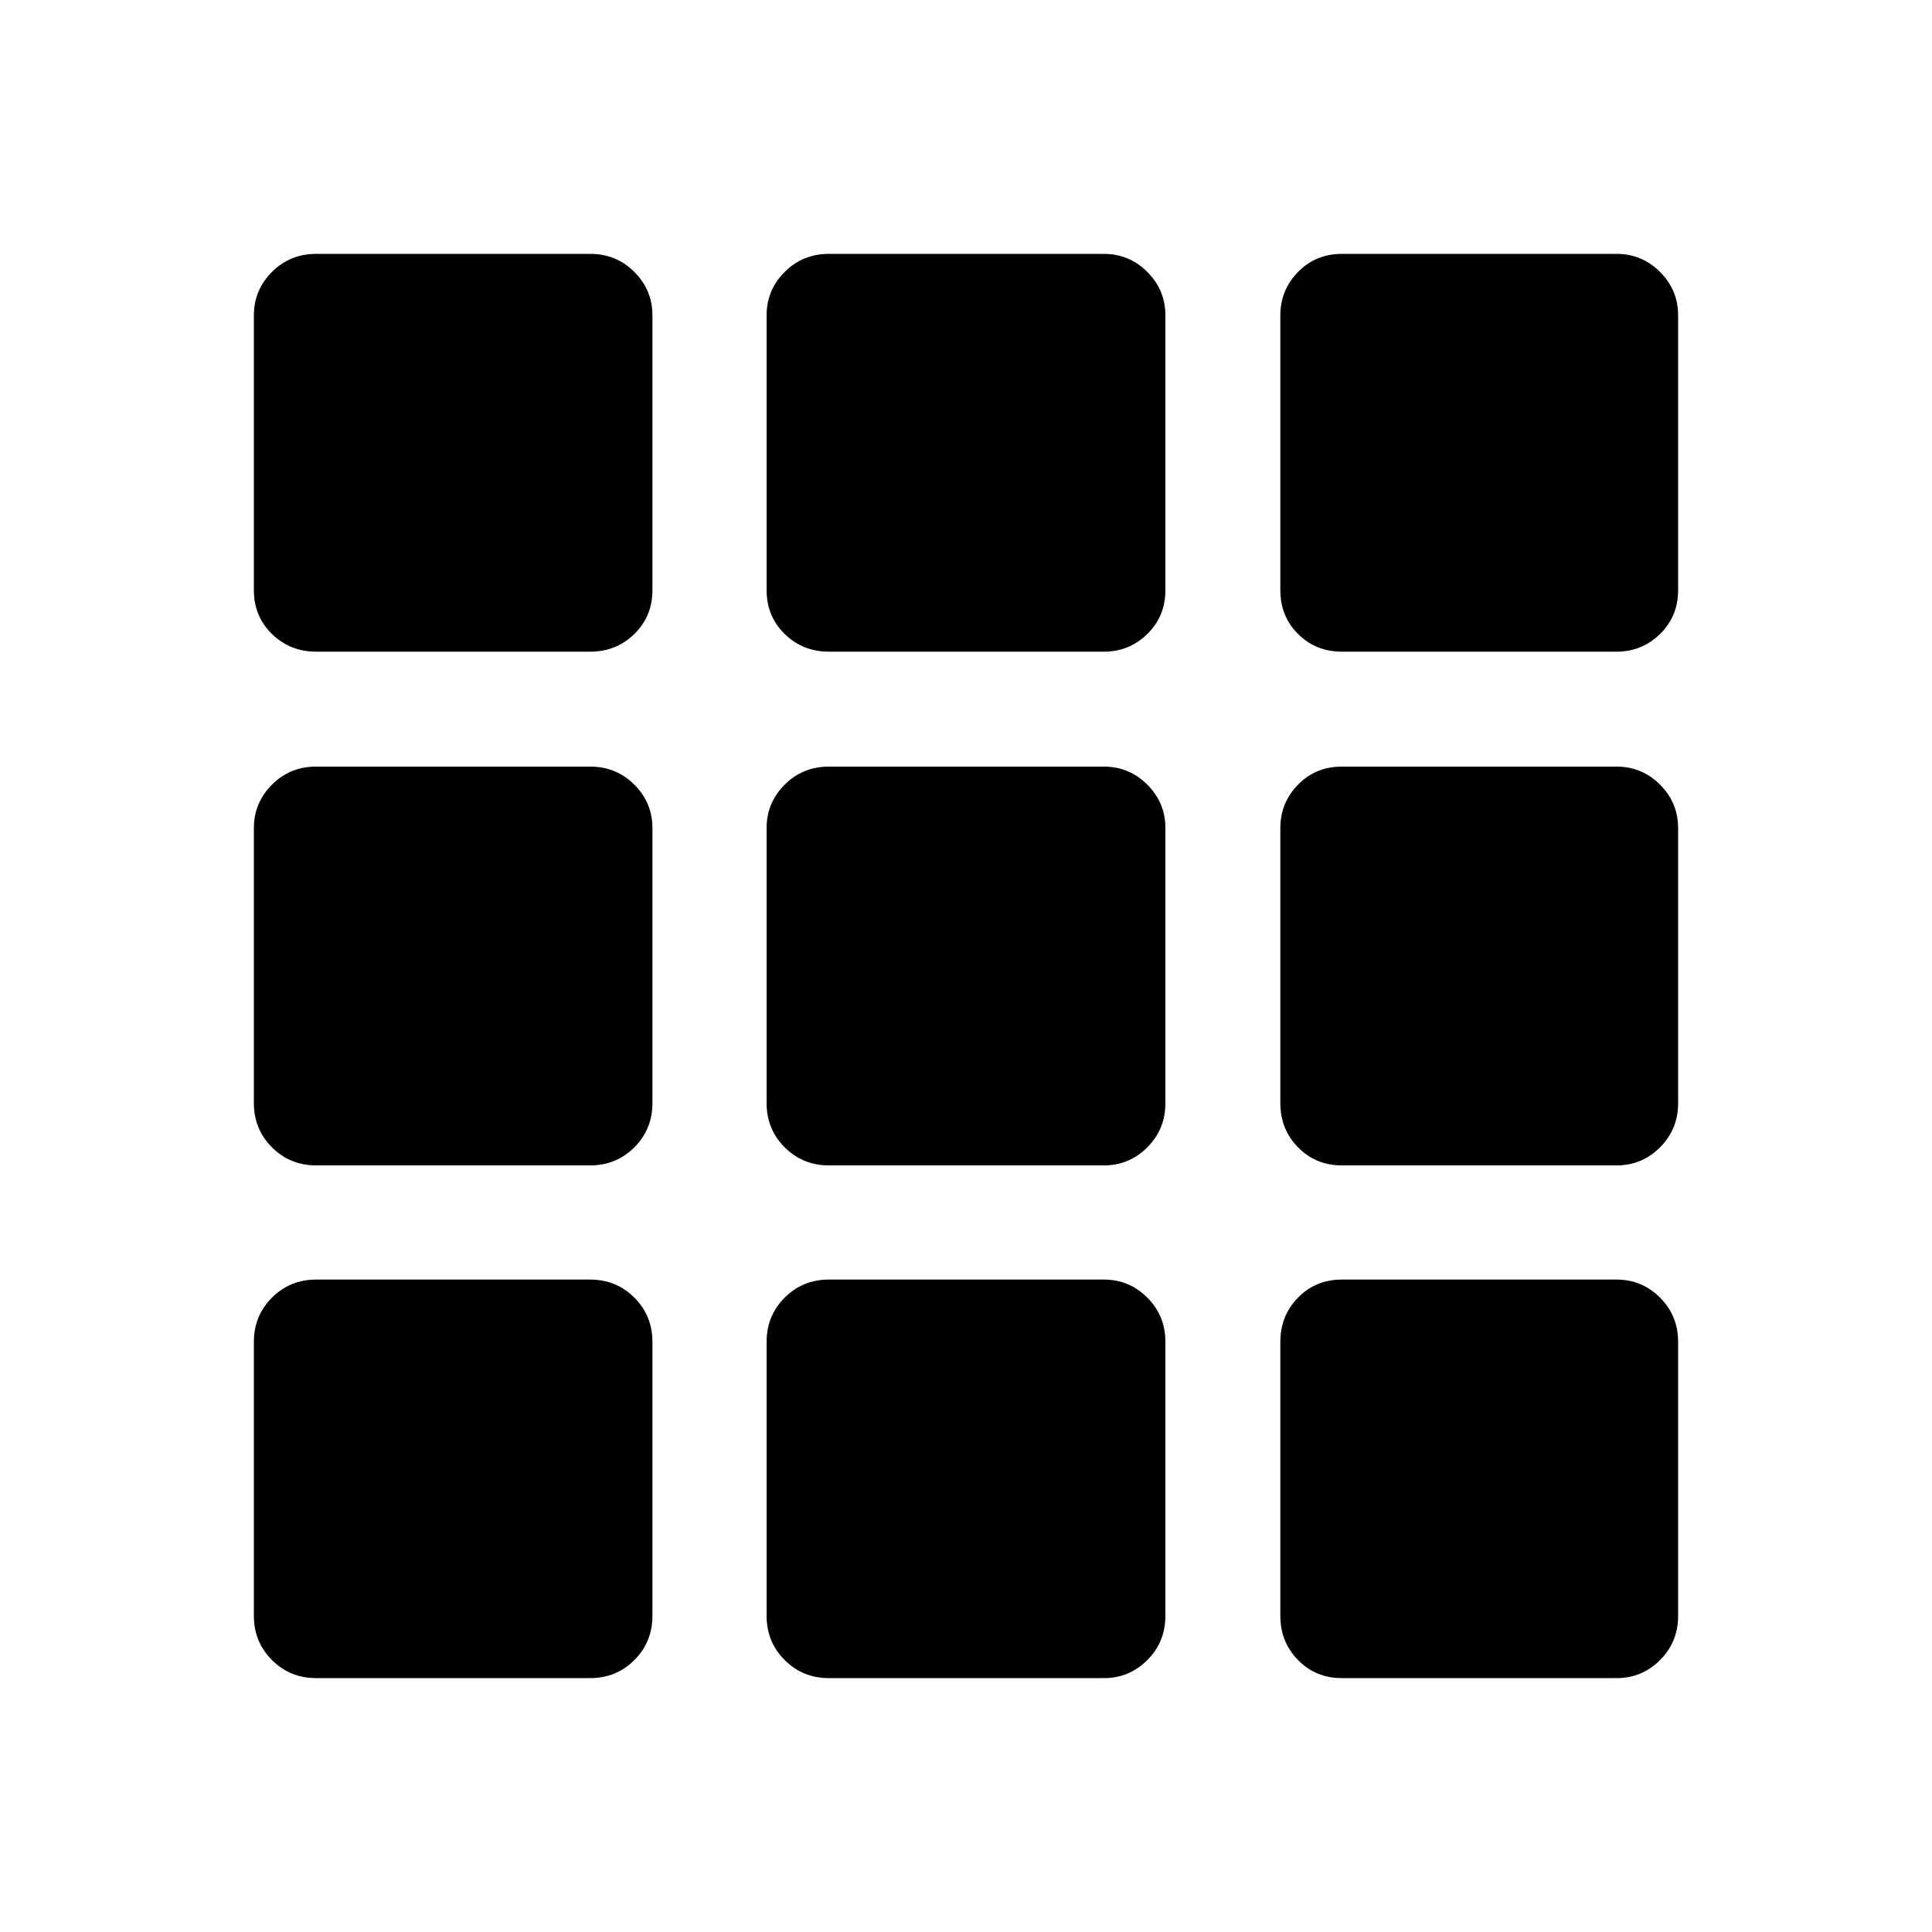 <svg xmlns="http://www.w3.org/2000/svg" height="24" viewBox="0 -960 960 960" width="24"><path d="M157.12-126.15q-13 0-21.99-8.98-8.98-8.99-8.98-21.99v-136.11q0-13 8.98-21.98 8.99-8.98 21.99-8.98h136.11q13 0 21.98 8.98t8.98 21.98v136.11q0 13-8.98 21.99-8.98 8.98-21.98 8.98H157.12Zm254.76 0q-13 0-21.98-8.98-8.98-8.99-8.98-21.99v-136.11q0-13 8.98-21.98t21.98-8.98H548.5q12.62 0 21.6 8.98 8.98 8.98 8.98 21.98v136.11q0 13-8.98 21.99-8.98 8.98-21.6 8.98H411.88Zm254.89 0q-13 0-21.79-8.98-8.79-8.99-8.79-21.99v-136.11q0-13 8.79-21.98t21.79-8.98h136.5q12.61 0 21.6 8.98 8.98 8.98 8.98 21.98v136.11q0 13-8.98 21.99-8.99 8.98-21.6 8.98h-136.5ZM157.12-380.92q-13 0-21.99-8.98-8.98-8.98-8.98-21.98V-548.5q0-12.62 8.98-21.6 8.99-8.98 21.99-8.98h136.11q13 0 21.98 8.98t8.98 21.6v136.62q0 13-8.98 21.98t-21.98 8.98H157.12Zm254.76 0q-13 0-21.98-8.98t-8.98-21.98V-548.5q0-12.62 8.98-21.6 8.98-8.98 21.98-8.98H548.5q12.62 0 21.6 8.98 8.98 8.98 8.98 21.6v136.62q0 13-8.98 21.98t-21.6 8.98H411.88Zm254.89 0q-13 0-21.79-8.98t-8.79-21.98V-548.5q0-12.62 8.79-21.6 8.79-8.98 21.79-8.98h136.5q12.61 0 21.6 8.98 8.98 8.98 8.98 21.6v136.62q0 13-8.98 21.98-8.99 8.98-21.6 8.98h-136.5ZM157.12-636.19q-13 0-21.99-8.79-8.98-8.79-8.98-21.79v-136.5q0-12.61 8.98-21.6 8.99-8.98 21.99-8.98h136.11q13 0 21.98 8.98 8.98 8.99 8.98 21.6v136.5q0 13-8.98 21.79t-21.98 8.79H157.12Zm254.76 0q-13 0-21.98-8.79t-8.98-21.79v-136.5q0-12.61 8.98-21.6 8.98-8.98 21.98-8.98H548.5q12.62 0 21.6 8.98 8.98 8.99 8.98 21.6v136.5q0 13-8.98 21.79t-21.6 8.79H411.88Zm254.89 0q-13 0-21.79-8.79t-8.79-21.79v-136.5q0-12.61 8.79-21.6 8.79-8.98 21.79-8.98h136.5q12.61 0 21.6 8.98 8.98 8.99 8.98 21.6v136.5q0 13-8.98 21.79-8.99 8.79-21.6 8.79h-136.5Z"/></svg>